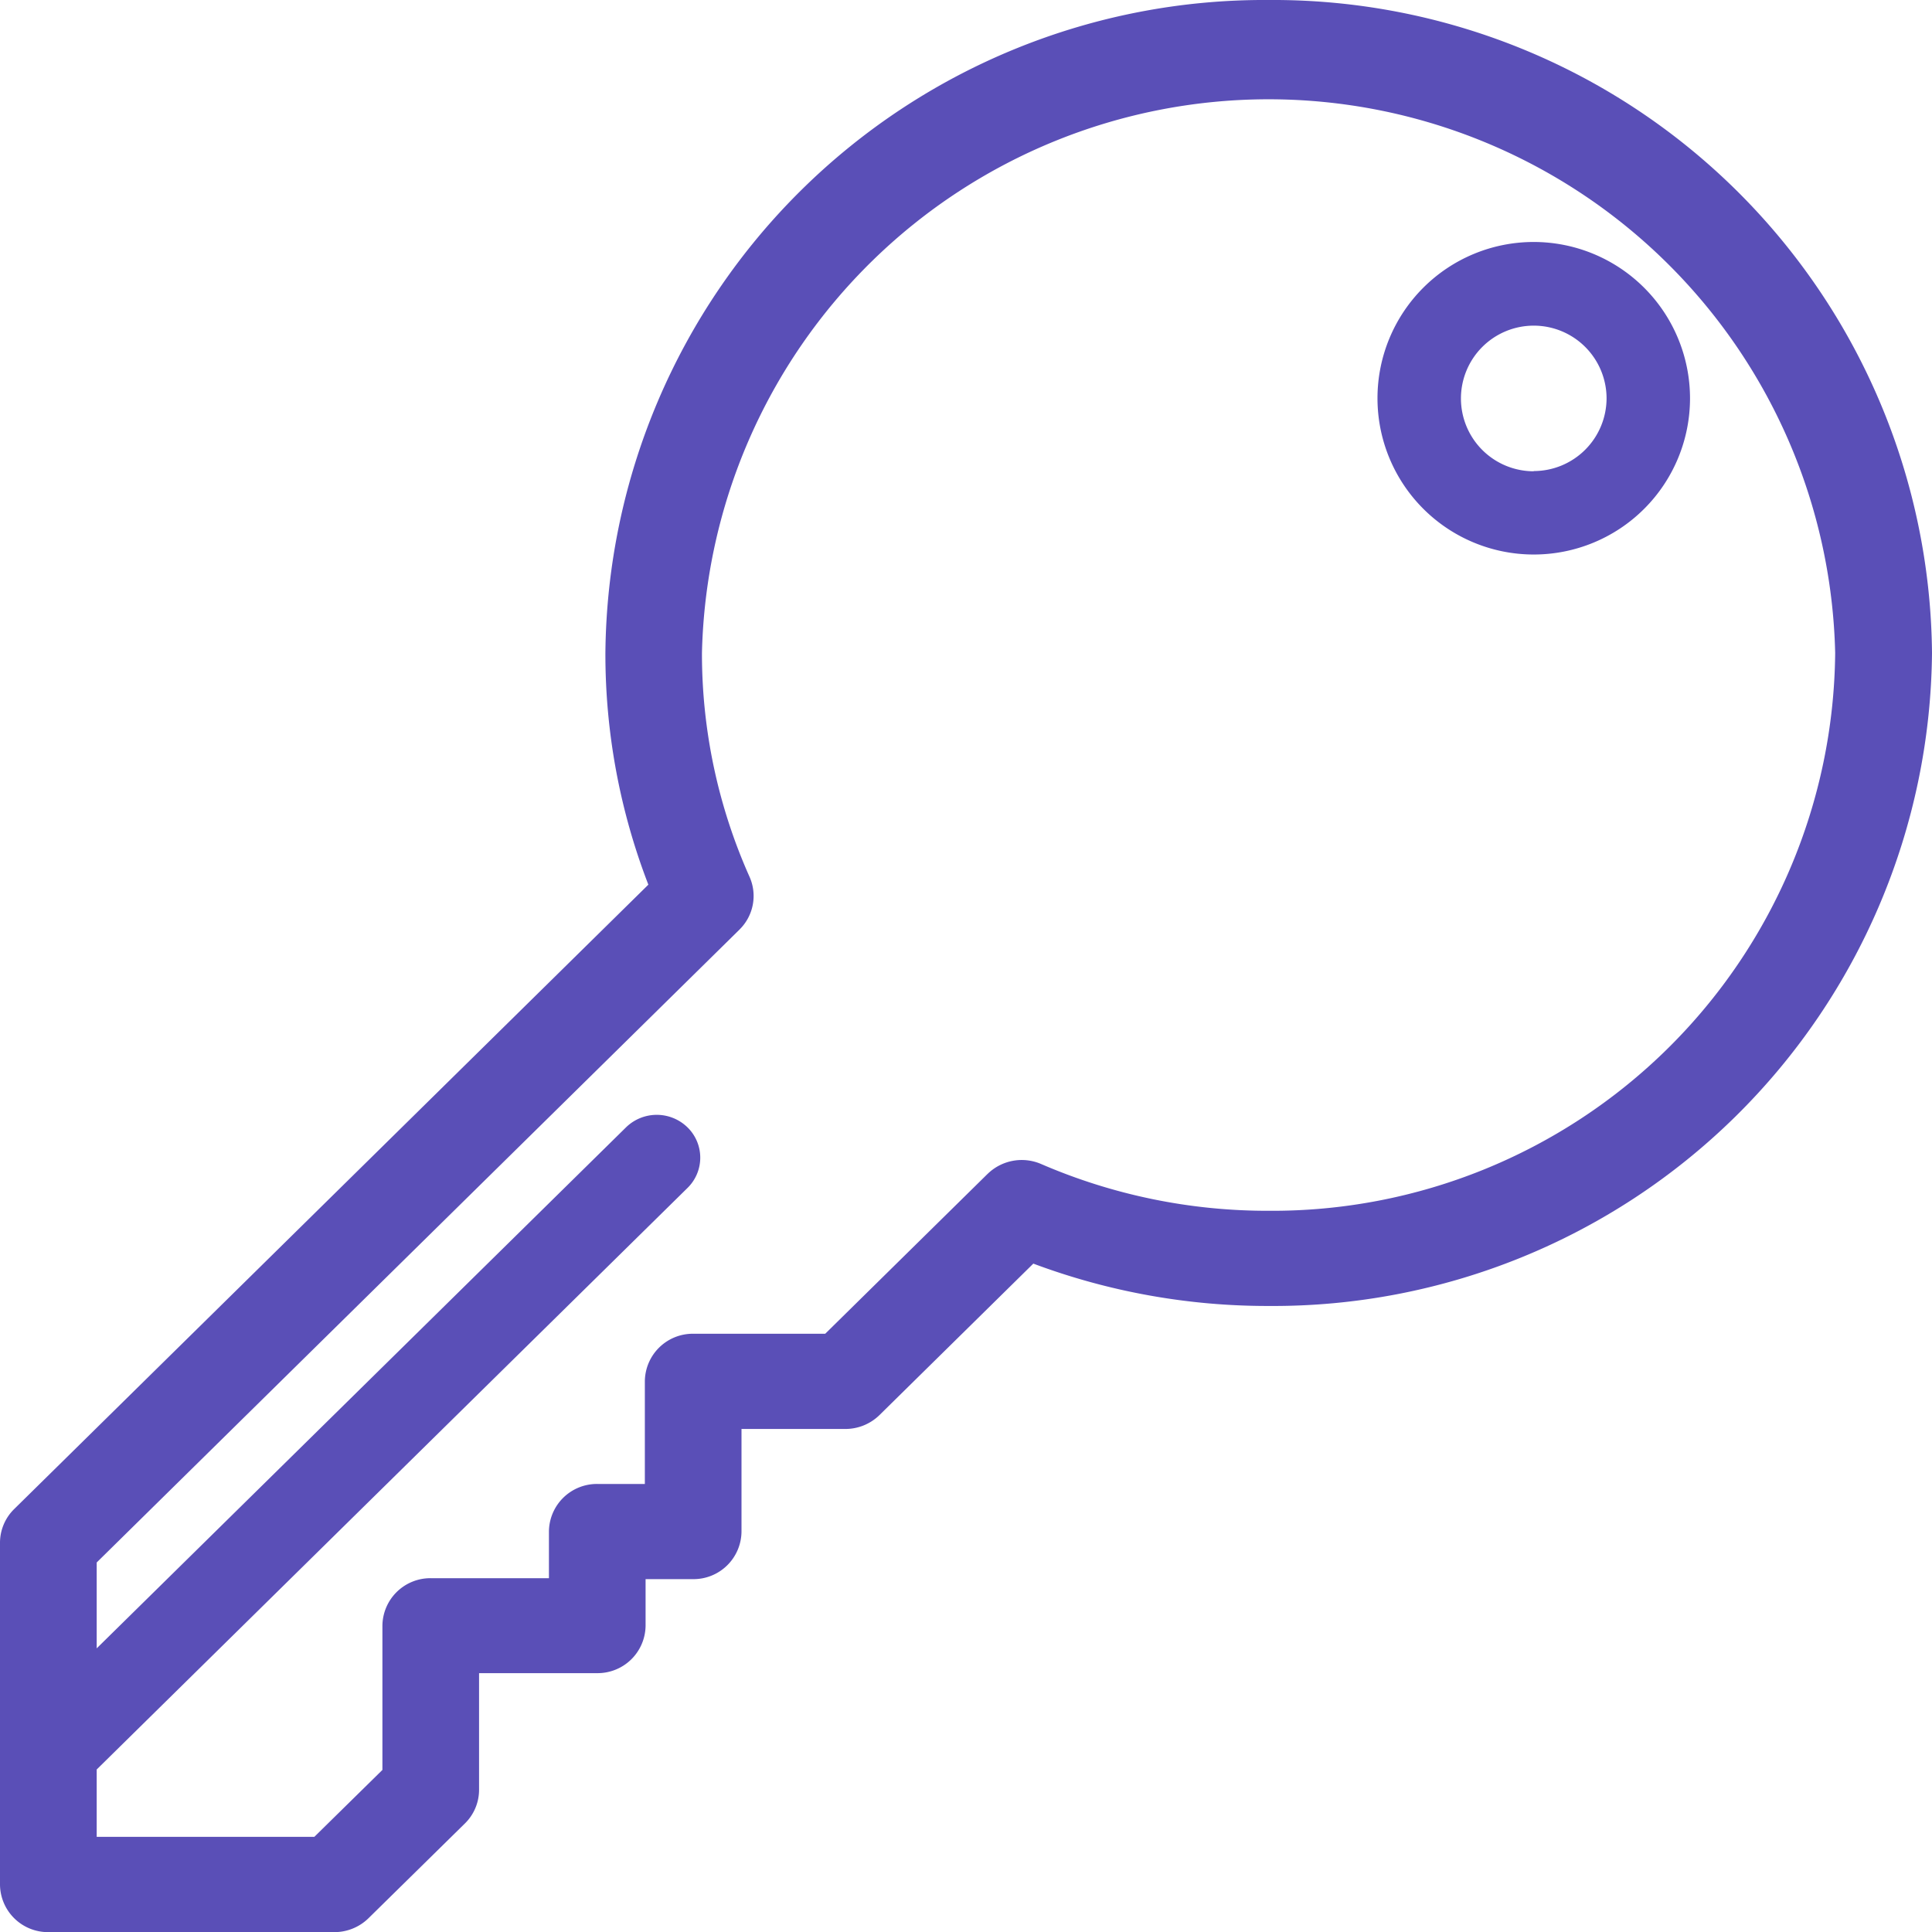 <svg xmlns="http://www.w3.org/2000/svg" width="44.656" height="44.656" viewBox="0 0 44.656 44.656"><defs><style>.a{fill:#5a4fb7;}</style></defs><g transform="translate(0)"><path class="a" d="M33.3,0A15.231,15.231,0,0,0,17.971,15.093a14.792,14.792,0,0,0,.993,5.355L4.305,34.881a1.092,1.092,0,0,0-.327.778v7.9a1.109,1.109,0,0,0,1.117,1.1h6.611a1.126,1.126,0,0,0,.789-.321l2.228-2.19a1.091,1.091,0,0,0,.328-.778V38.673h2.732a1.109,1.109,0,0,0,1.117-1.1V36.5H20a1.109,1.109,0,0,0,1.117-1.1V33.029h2.4a1.127,1.127,0,0,0,.79-.322l3.555-3.5a15.441,15.441,0,0,0,5.441.979A15.231,15.231,0,0,0,48.634,15.093,15.231,15.231,0,0,0,33.3,0Zm0,27.986a13.173,13.173,0,0,1-5.257-1.081,1.13,1.13,0,0,0-1.229.22l-.01.009-3.752,3.694H20a1.109,1.109,0,0,0-1.117,1.1V34.3h-1.1a1.109,1.109,0,0,0-1.117,1.1v1.078H13.934a1.109,1.109,0,0,0-1.117,1.1V40.91l-1.573,1.546H6.213V40.9L19.869,27.458a.979.979,0,0,0,0-1.4,1.017,1.017,0,0,0-1.422,0L6.213,38.1V36.115L21.07,21.487l.009-.01a1.087,1.087,0,0,0,.224-1.21,12.634,12.634,0,0,1-1.1-5.175,13.1,13.1,0,0,1,26.193,0A13.011,13.011,0,0,1,33.3,27.986Z" transform="translate(-3.978)"/></g><g transform="translate(31.839 5.593)"><g transform="translate(0)"><path class="a" d="M344.013,73.144a3.612,3.612,0,1,0,3.612,3.612A3.616,3.616,0,0,0,344.013,73.144Zm0,5.3a1.683,1.683,0,1,1,1.683-1.683A1.685,1.685,0,0,1,344.013,78.439Z" transform="translate(-340.401 -73.144)"/></g></g></svg>